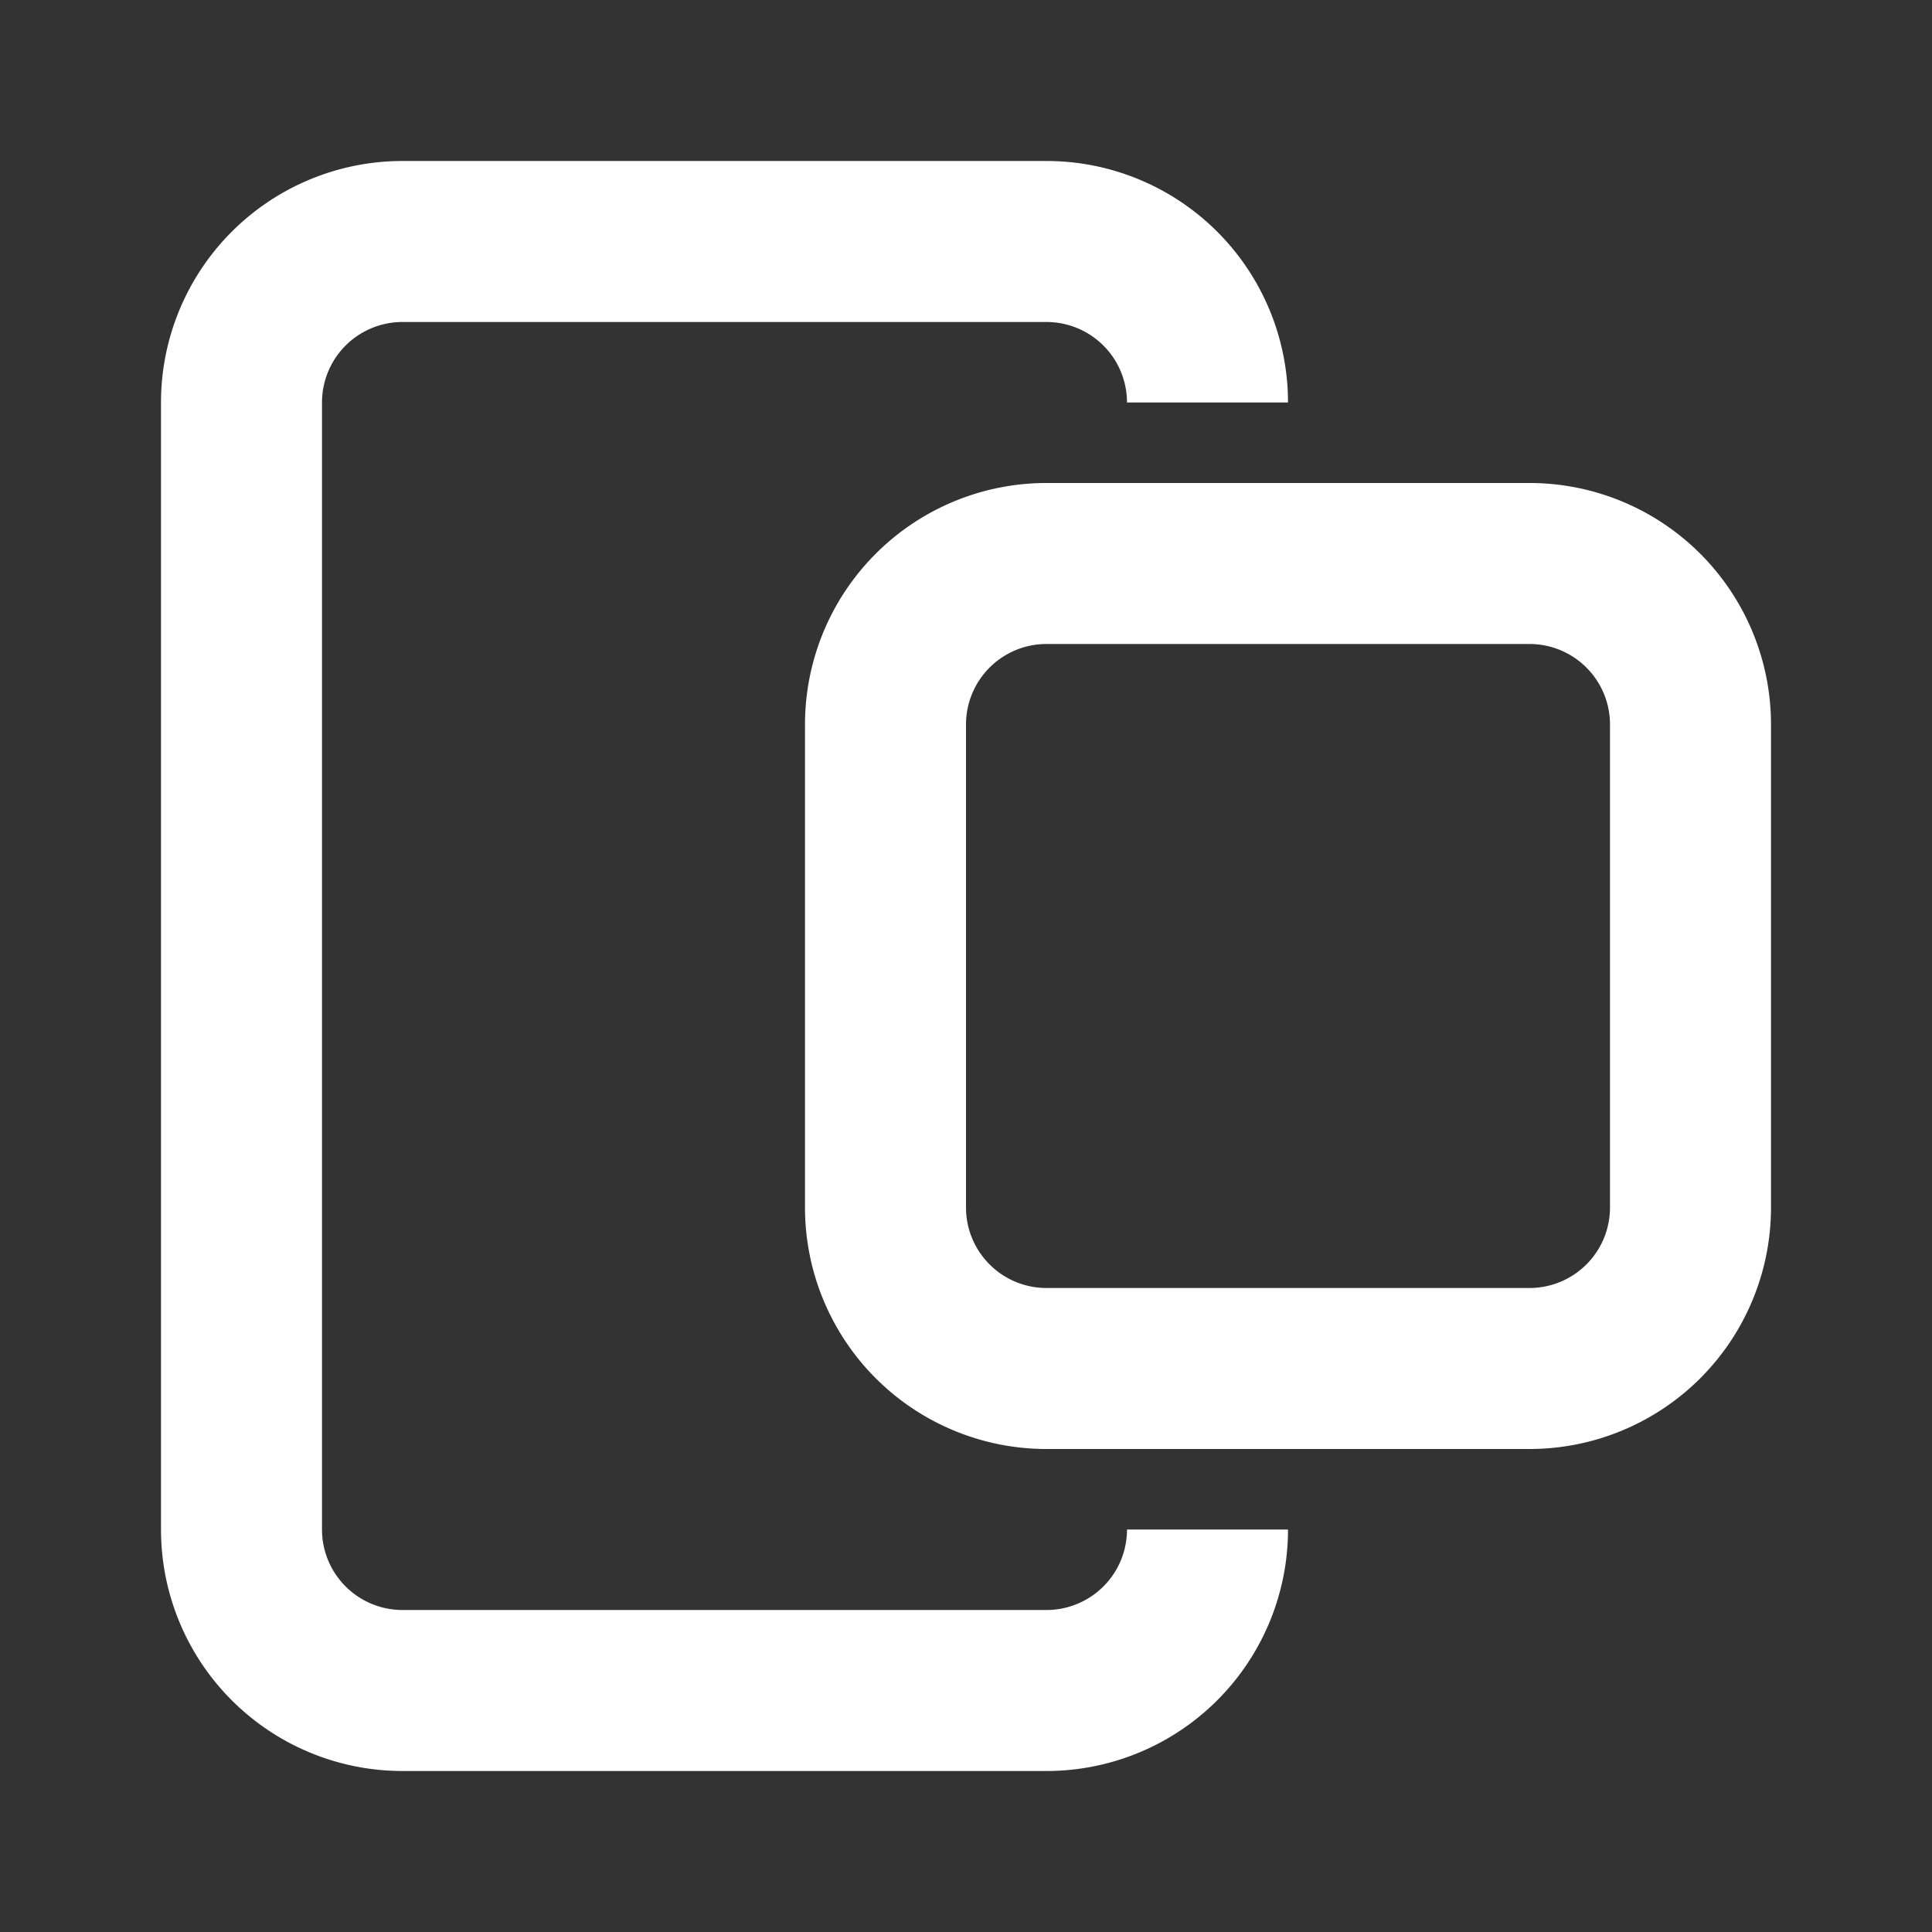 <?xml version="1.0" encoding="utf-8"?>
<svg fill="#FFFFFF" viewBox="0 0 24 24" xmlns="http://www.w3.org/2000/svg">
<rect x="0" y="0" width="24" height="24" fill="#333333" stroke="none"/>
<path _ngcontent-ng-c1909134112="" clip-rule="evenodd" d="M5 4a1 1 0 0 0-1 1v14a1 1 0 0 0 1 1h8a1 1 0 0 0 1-1h2a3 3 0 0 1-3 3H5a3 3 0 0 1-3-3V5a3 3 0 0 1 3-3h8a3 3 0 0 1 3 3h-2a1 1 0 0 0-1-1H5Zm8 4a1 1 0 0 0-1 1v6a1 1 0 0 0 1 1h6a1 1 0 0 0 1-1V9a1 1 0 0 0-1-1h-6Zm-3 1a3 3 0 0 1 3-3h6a3 3 0 0 1 3 3v6a3 3 0 0 1-3 3h-6a3 3 0 0 1-3-3V9Z" fill-rule="evenodd" style="color: inherit"/>
</svg>